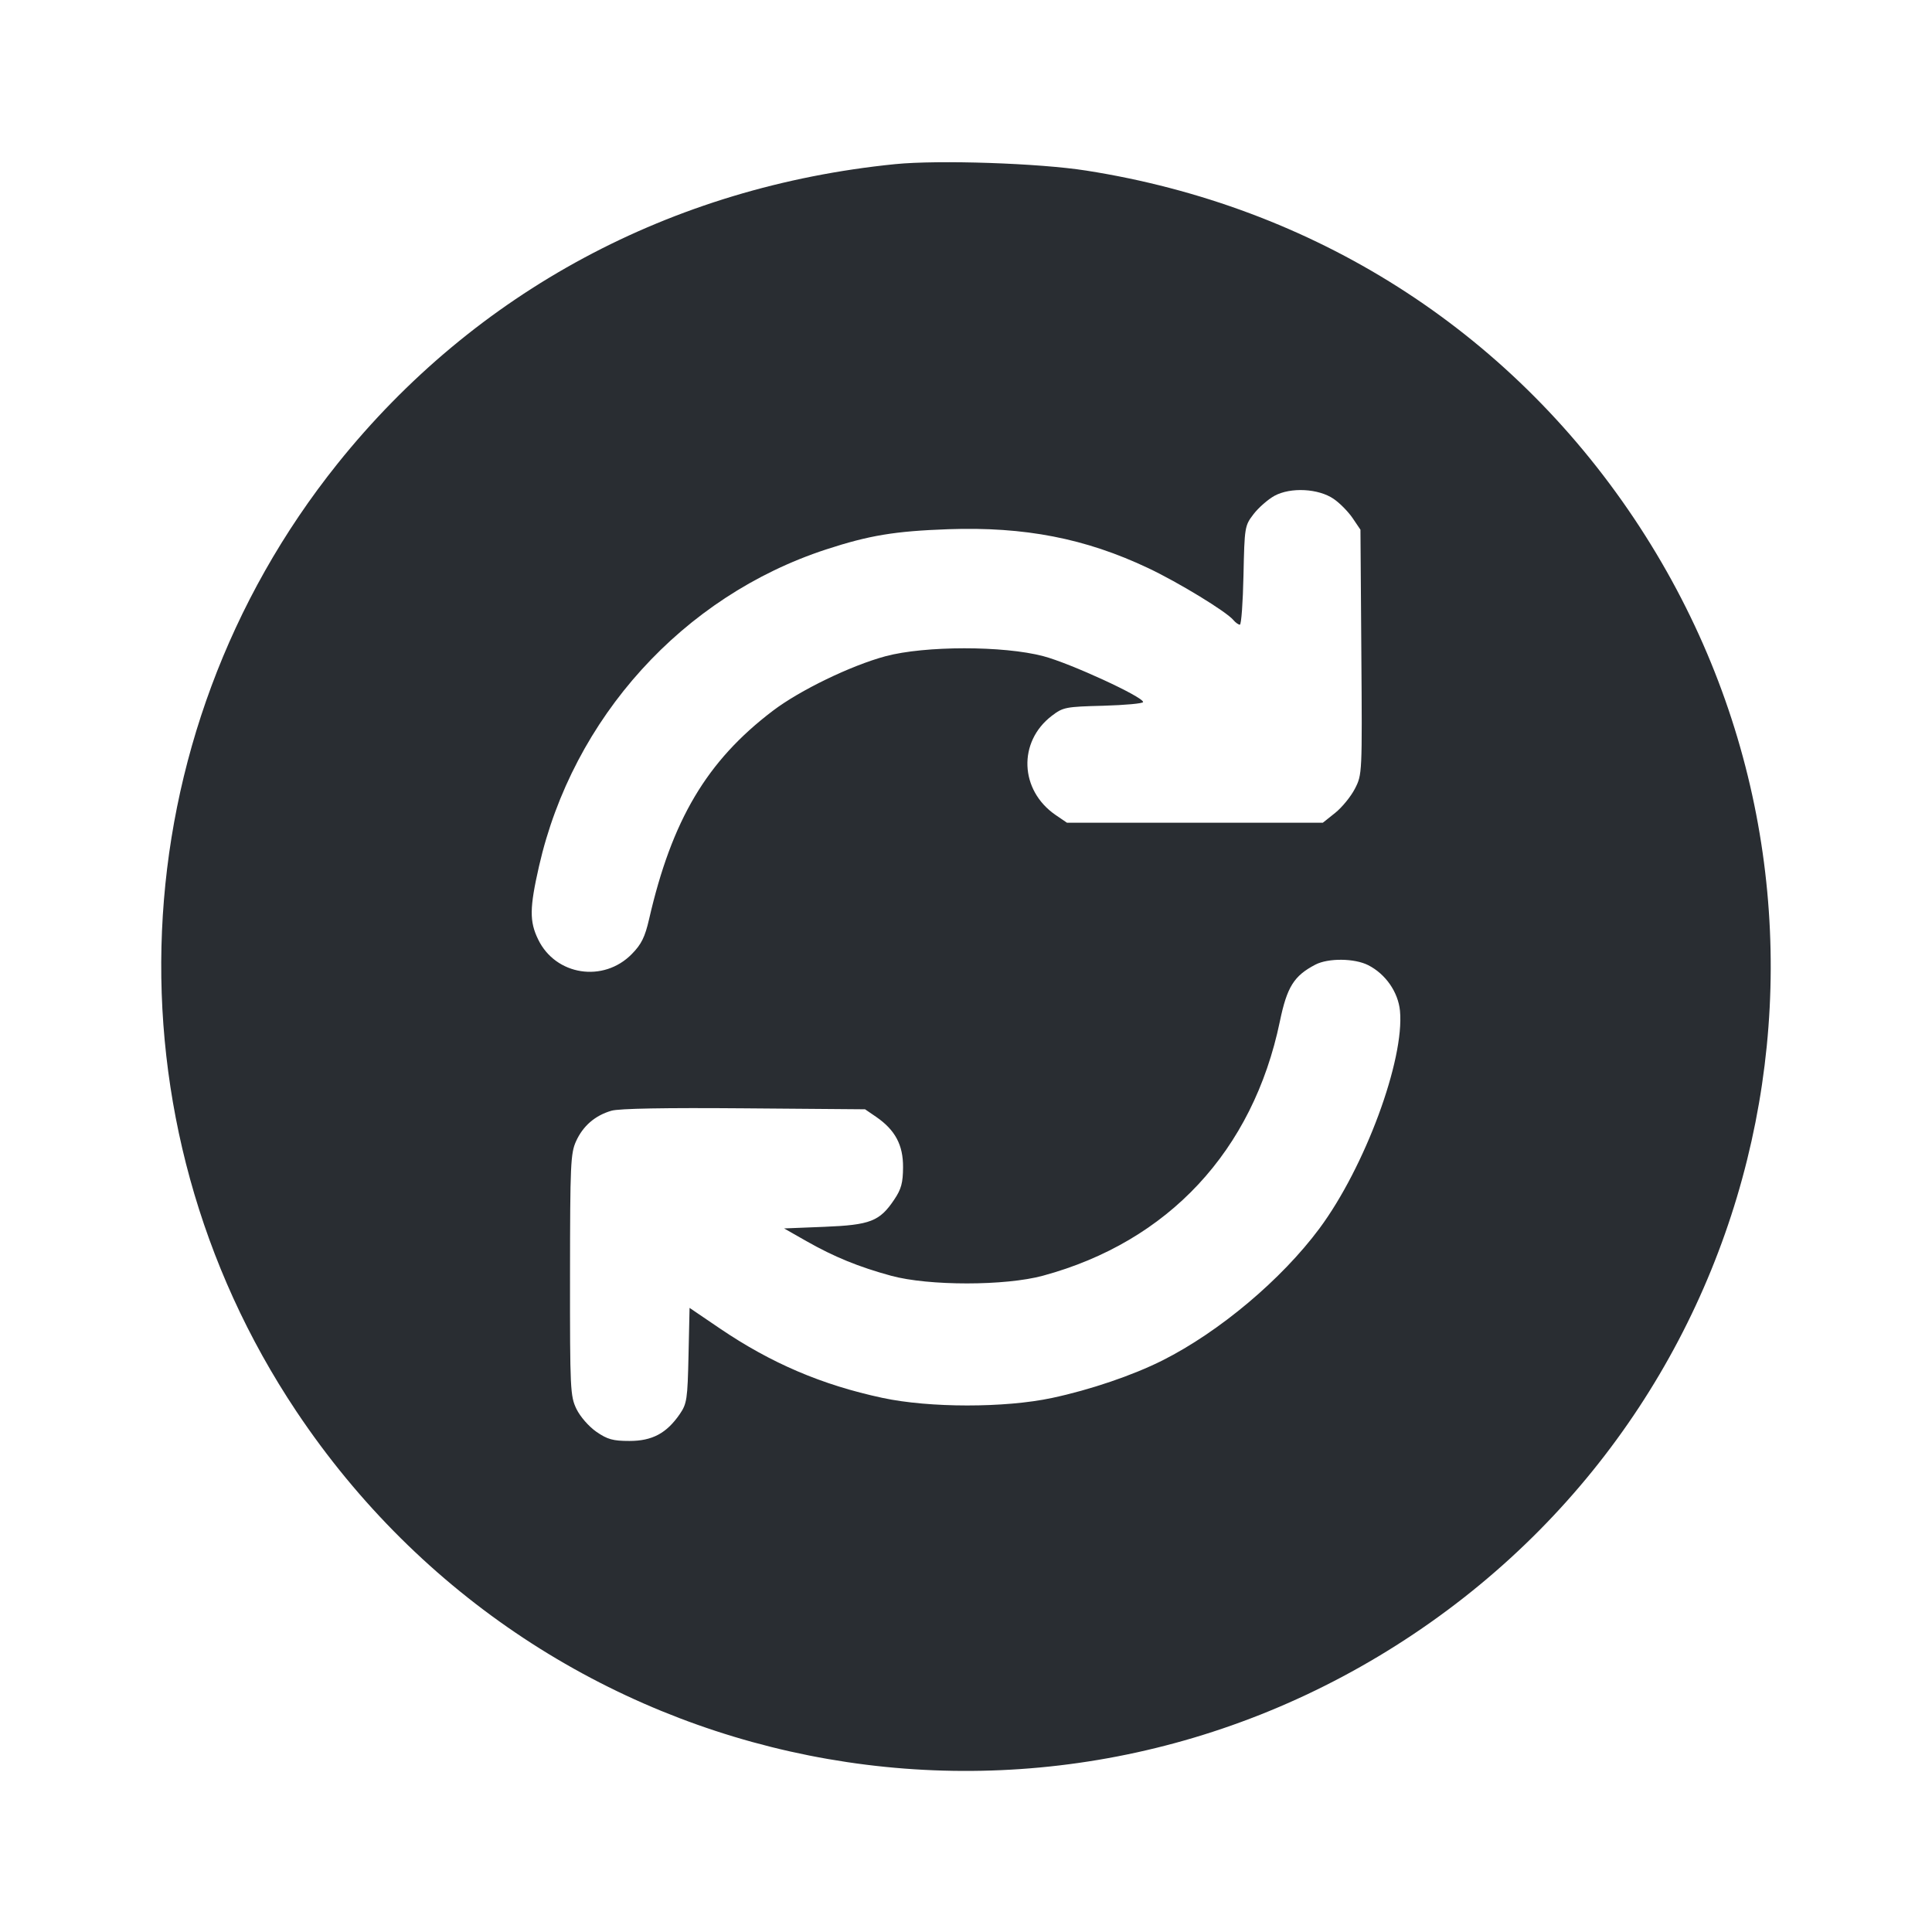 <svg width="24" height="24" viewBox="0 0 24 24" fill="none" xmlns="http://www.w3.org/2000/svg"><path d="M11.120 2.039 C 8.336 2.318,5.905 3.624,4.193 5.760 C 1.474 9.155,1.267 13.917,3.682 17.533 C 6.770 22.155,12.946 23.386,17.560 20.299 C 22.155 17.225,23.377 11.041,20.299 6.440 C 18.728 4.092,16.319 2.562,13.493 2.119 C 12.909 2.027,11.660 1.985,11.120 2.039 M16.568 6.198 C 16.643 6.249,16.748 6.356,16.802 6.435 L 16.900 6.580 16.911 8.100 C 16.922 9.613,16.922 9.621,16.831 9.798 C 16.781 9.895,16.671 10.030,16.586 10.098 L 16.433 10.220 14.843 10.220 L 13.254 10.220 13.113 10.124 C 12.666 9.817,12.643 9.215,13.066 8.892 C 13.206 8.785,13.238 8.779,13.707 8.767 C 13.978 8.759,14.200 8.739,14.200 8.721 C 14.200 8.656,13.292 8.238,12.960 8.151 C 12.464 8.020,11.489 8.021,11.000 8.152 C 10.570 8.268,9.937 8.574,9.600 8.830 C 8.780 9.453,8.346 10.185,8.063 11.419 C 8.012 11.640,7.968 11.730,7.850 11.850 C 7.498 12.211,6.902 12.119,6.685 11.670 C 6.576 11.446,6.578 11.278,6.696 10.760 C 7.116 8.917,8.483 7.408,10.260 6.826 C 10.799 6.650,11.114 6.598,11.780 6.574 C 12.729 6.541,13.483 6.688,14.263 7.057 C 14.638 7.234,15.235 7.598,15.321 7.702 C 15.348 7.734,15.384 7.760,15.402 7.760 C 15.420 7.760,15.440 7.484,15.447 7.147 C 15.460 6.545,15.462 6.531,15.572 6.387 C 15.634 6.306,15.751 6.204,15.832 6.159 C 16.034 6.050,16.379 6.068,16.568 6.198 M16.997 11.990 C 17.213 12.100,17.368 12.324,17.391 12.556 C 17.449 13.164,16.956 14.498,16.391 15.260 C 15.920 15.894,15.149 16.543,14.442 16.899 C 14.072 17.085,13.543 17.265,13.068 17.366 C 12.482 17.491,11.546 17.490,10.962 17.365 C 10.210 17.204,9.580 16.935,8.943 16.503 L 8.566 16.247 8.553 16.837 C 8.541 17.383,8.533 17.437,8.444 17.567 C 8.280 17.805,8.102 17.900,7.820 17.900 C 7.614 17.900,7.546 17.881,7.408 17.786 C 7.314 17.720,7.208 17.599,7.161 17.503 C 7.084 17.343,7.080 17.263,7.081 15.837 C 7.082 14.466,7.088 14.326,7.156 14.177 C 7.242 13.987,7.392 13.857,7.595 13.798 C 7.689 13.770,8.267 13.760,9.243 13.768 L 10.746 13.780 10.885 13.875 C 11.120 14.037,11.220 14.224,11.218 14.500 C 11.217 14.693,11.196 14.772,11.109 14.901 C 10.928 15.172,10.811 15.217,10.240 15.240 L 9.740 15.260 10.018 15.418 C 10.361 15.613,10.667 15.738,11.070 15.848 C 11.536 15.975,12.488 15.975,12.957 15.847 C 14.514 15.424,15.565 14.296,15.899 12.688 C 15.988 12.259,16.074 12.122,16.340 11.983 C 16.500 11.900,16.827 11.903,16.997 11.990 " fill="#292D32" stroke="none" fill-rule="evenodd"></path></svg>